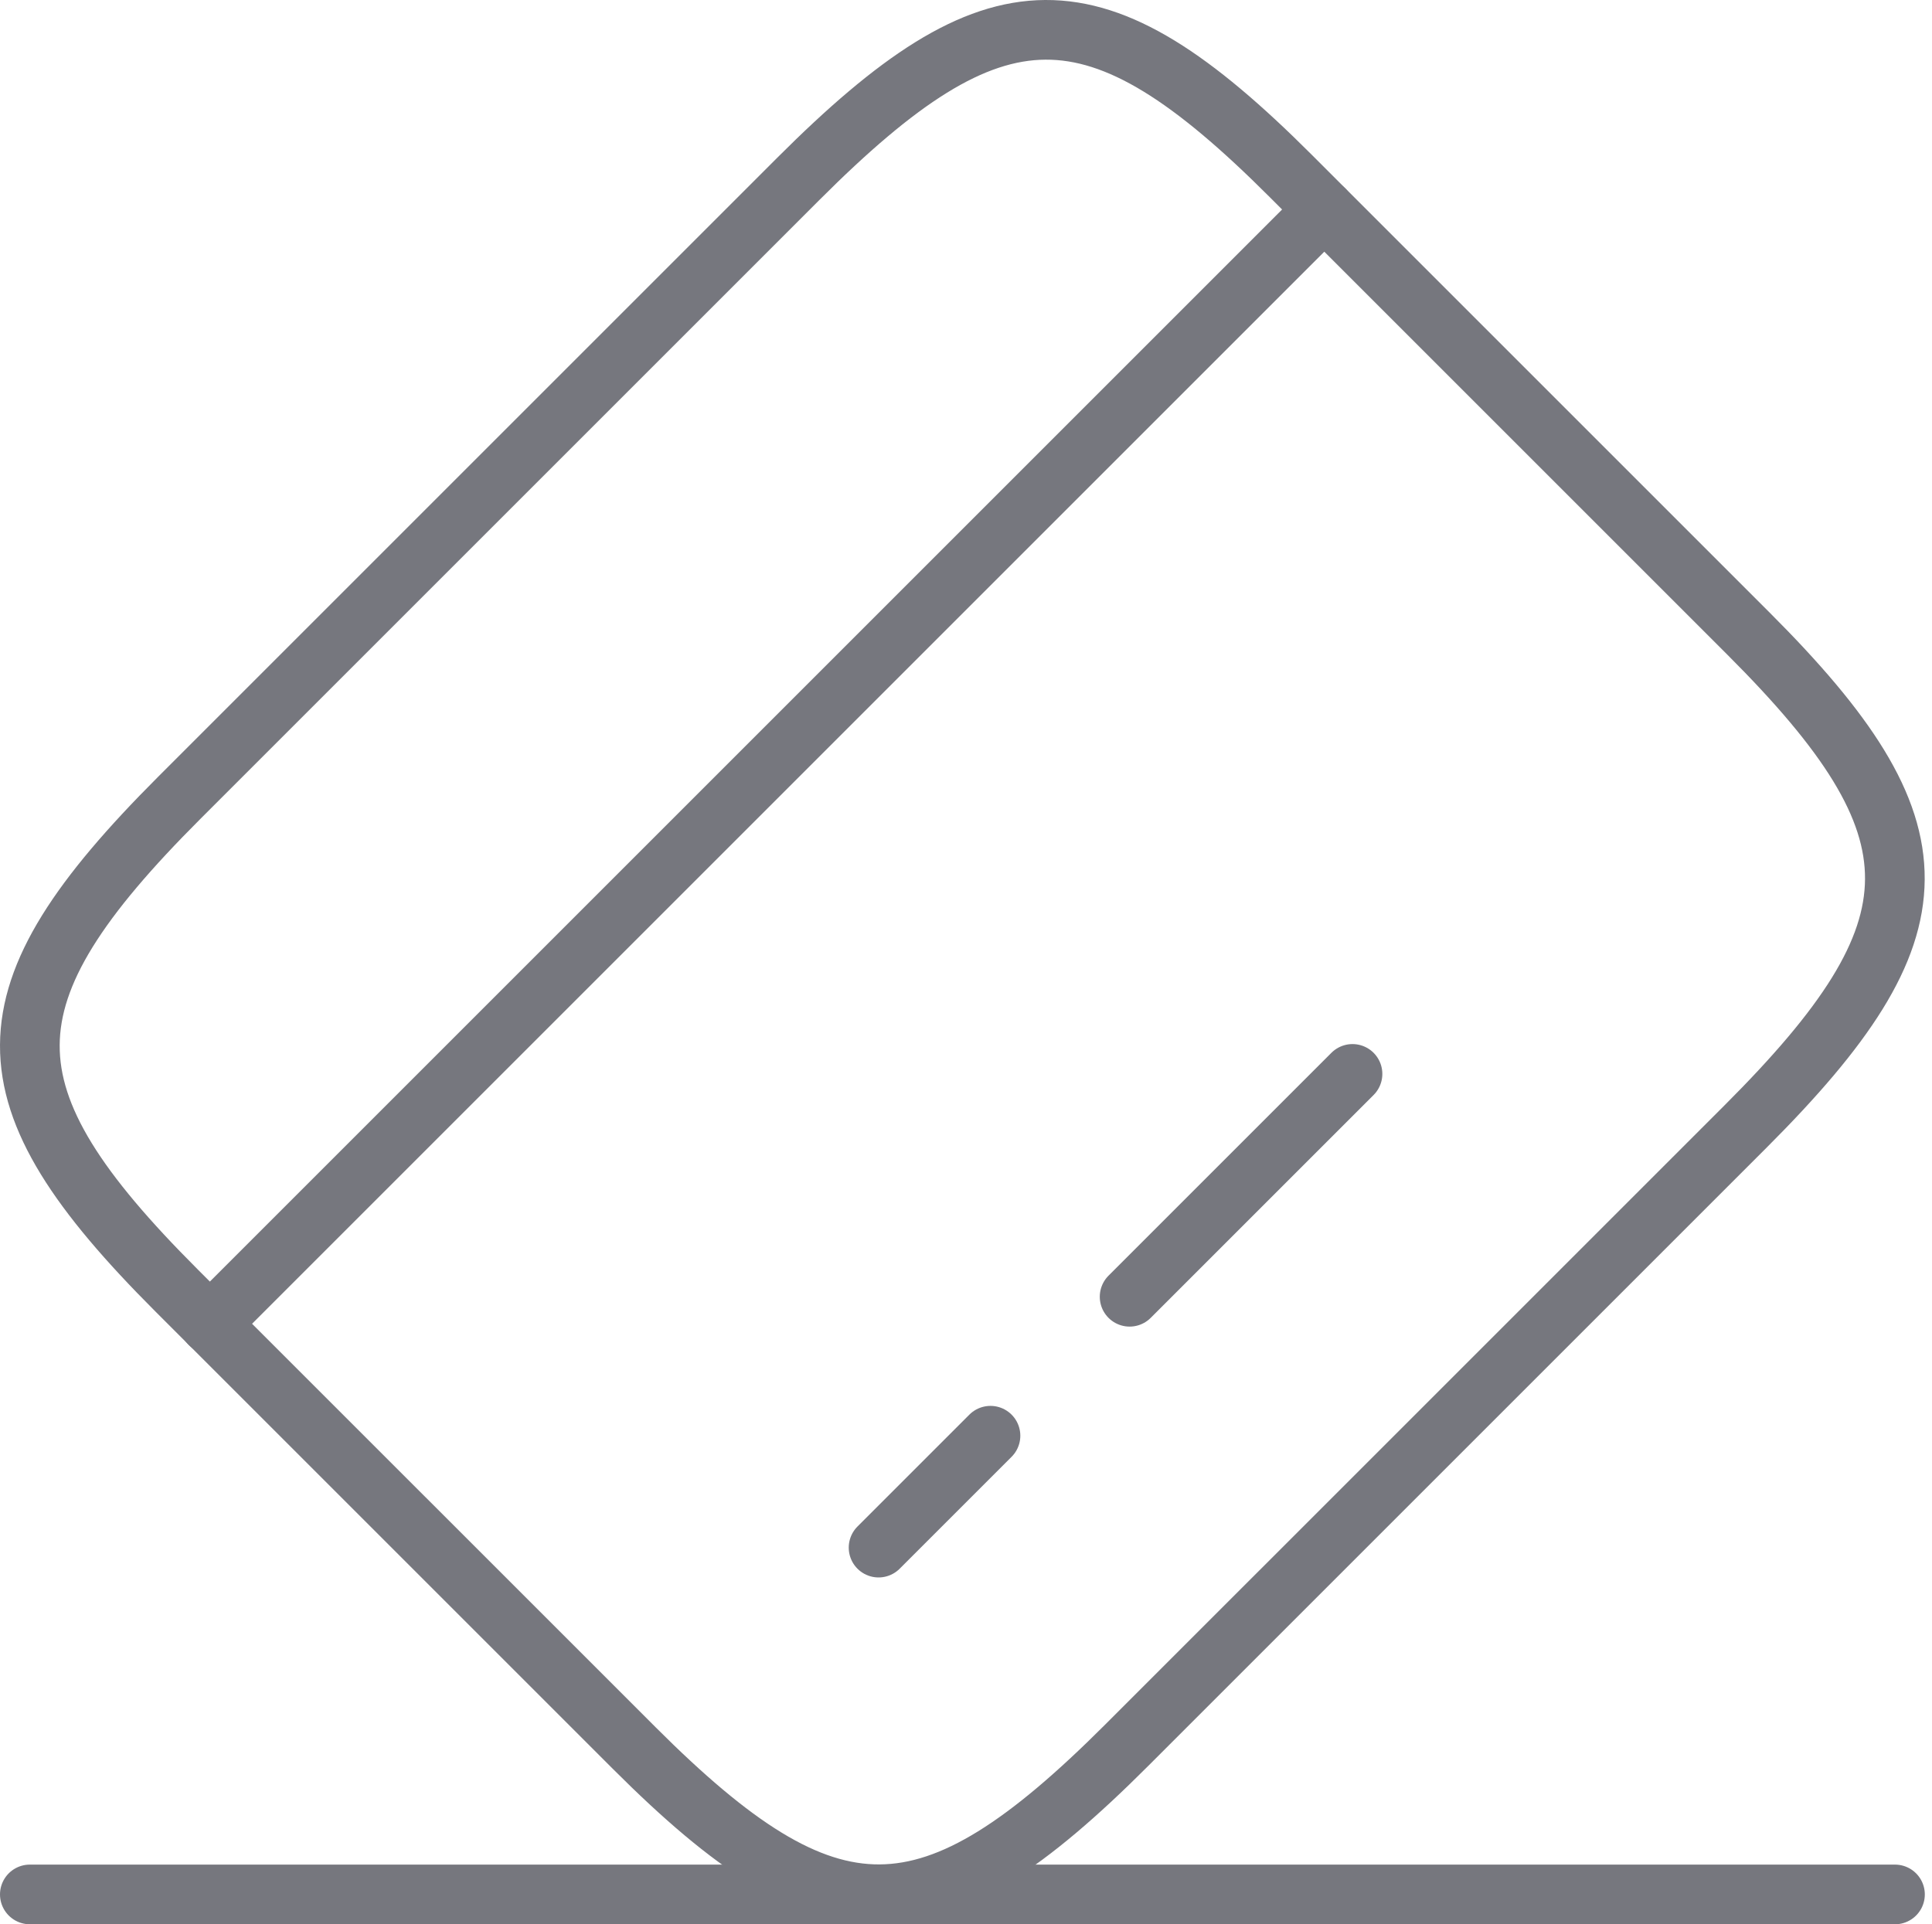 <svg width="259" height="258" viewBox="0 0 259 258" fill="none" xmlns="http://www.w3.org/2000/svg">
<path d="M28.125 177.497L177.521 28.1" stroke="#76777E" stroke-width="8" stroke-miterlimit="10" stroke-linecap="round" stroke-linejoin="round"/>
<path d="M117.78 207.499L132.782 192.497" stroke="#76777E" stroke-width="8" stroke-miterlimit="10" stroke-linecap="round" stroke-linejoin="round"/>
<path d="M151.434 173.866L181.313 143.986" stroke="#76777E" stroke-width="8" stroke-miterlimit="10" stroke-linecap="round" stroke-linejoin="round"/>
<path d="M24.019 106.984L107.031 23.972C133.535 -2.532 146.787 -2.657 173.041 23.597L234.425 84.981C260.678 111.235 260.553 124.487 234.05 150.991L151.037 234.003C124.534 260.507 111.282 260.632 85.028 234.378L23.644 172.994C-2.61 146.74 -2.61 133.613 24.019 106.984Z" stroke="#76777E" stroke-width="8" stroke-linecap="round" stroke-linejoin="round"/>
<path d="M4 254H254.037" stroke="#76777E" stroke-width="8" stroke-linecap="round" stroke-linejoin="round"/>
</svg>
